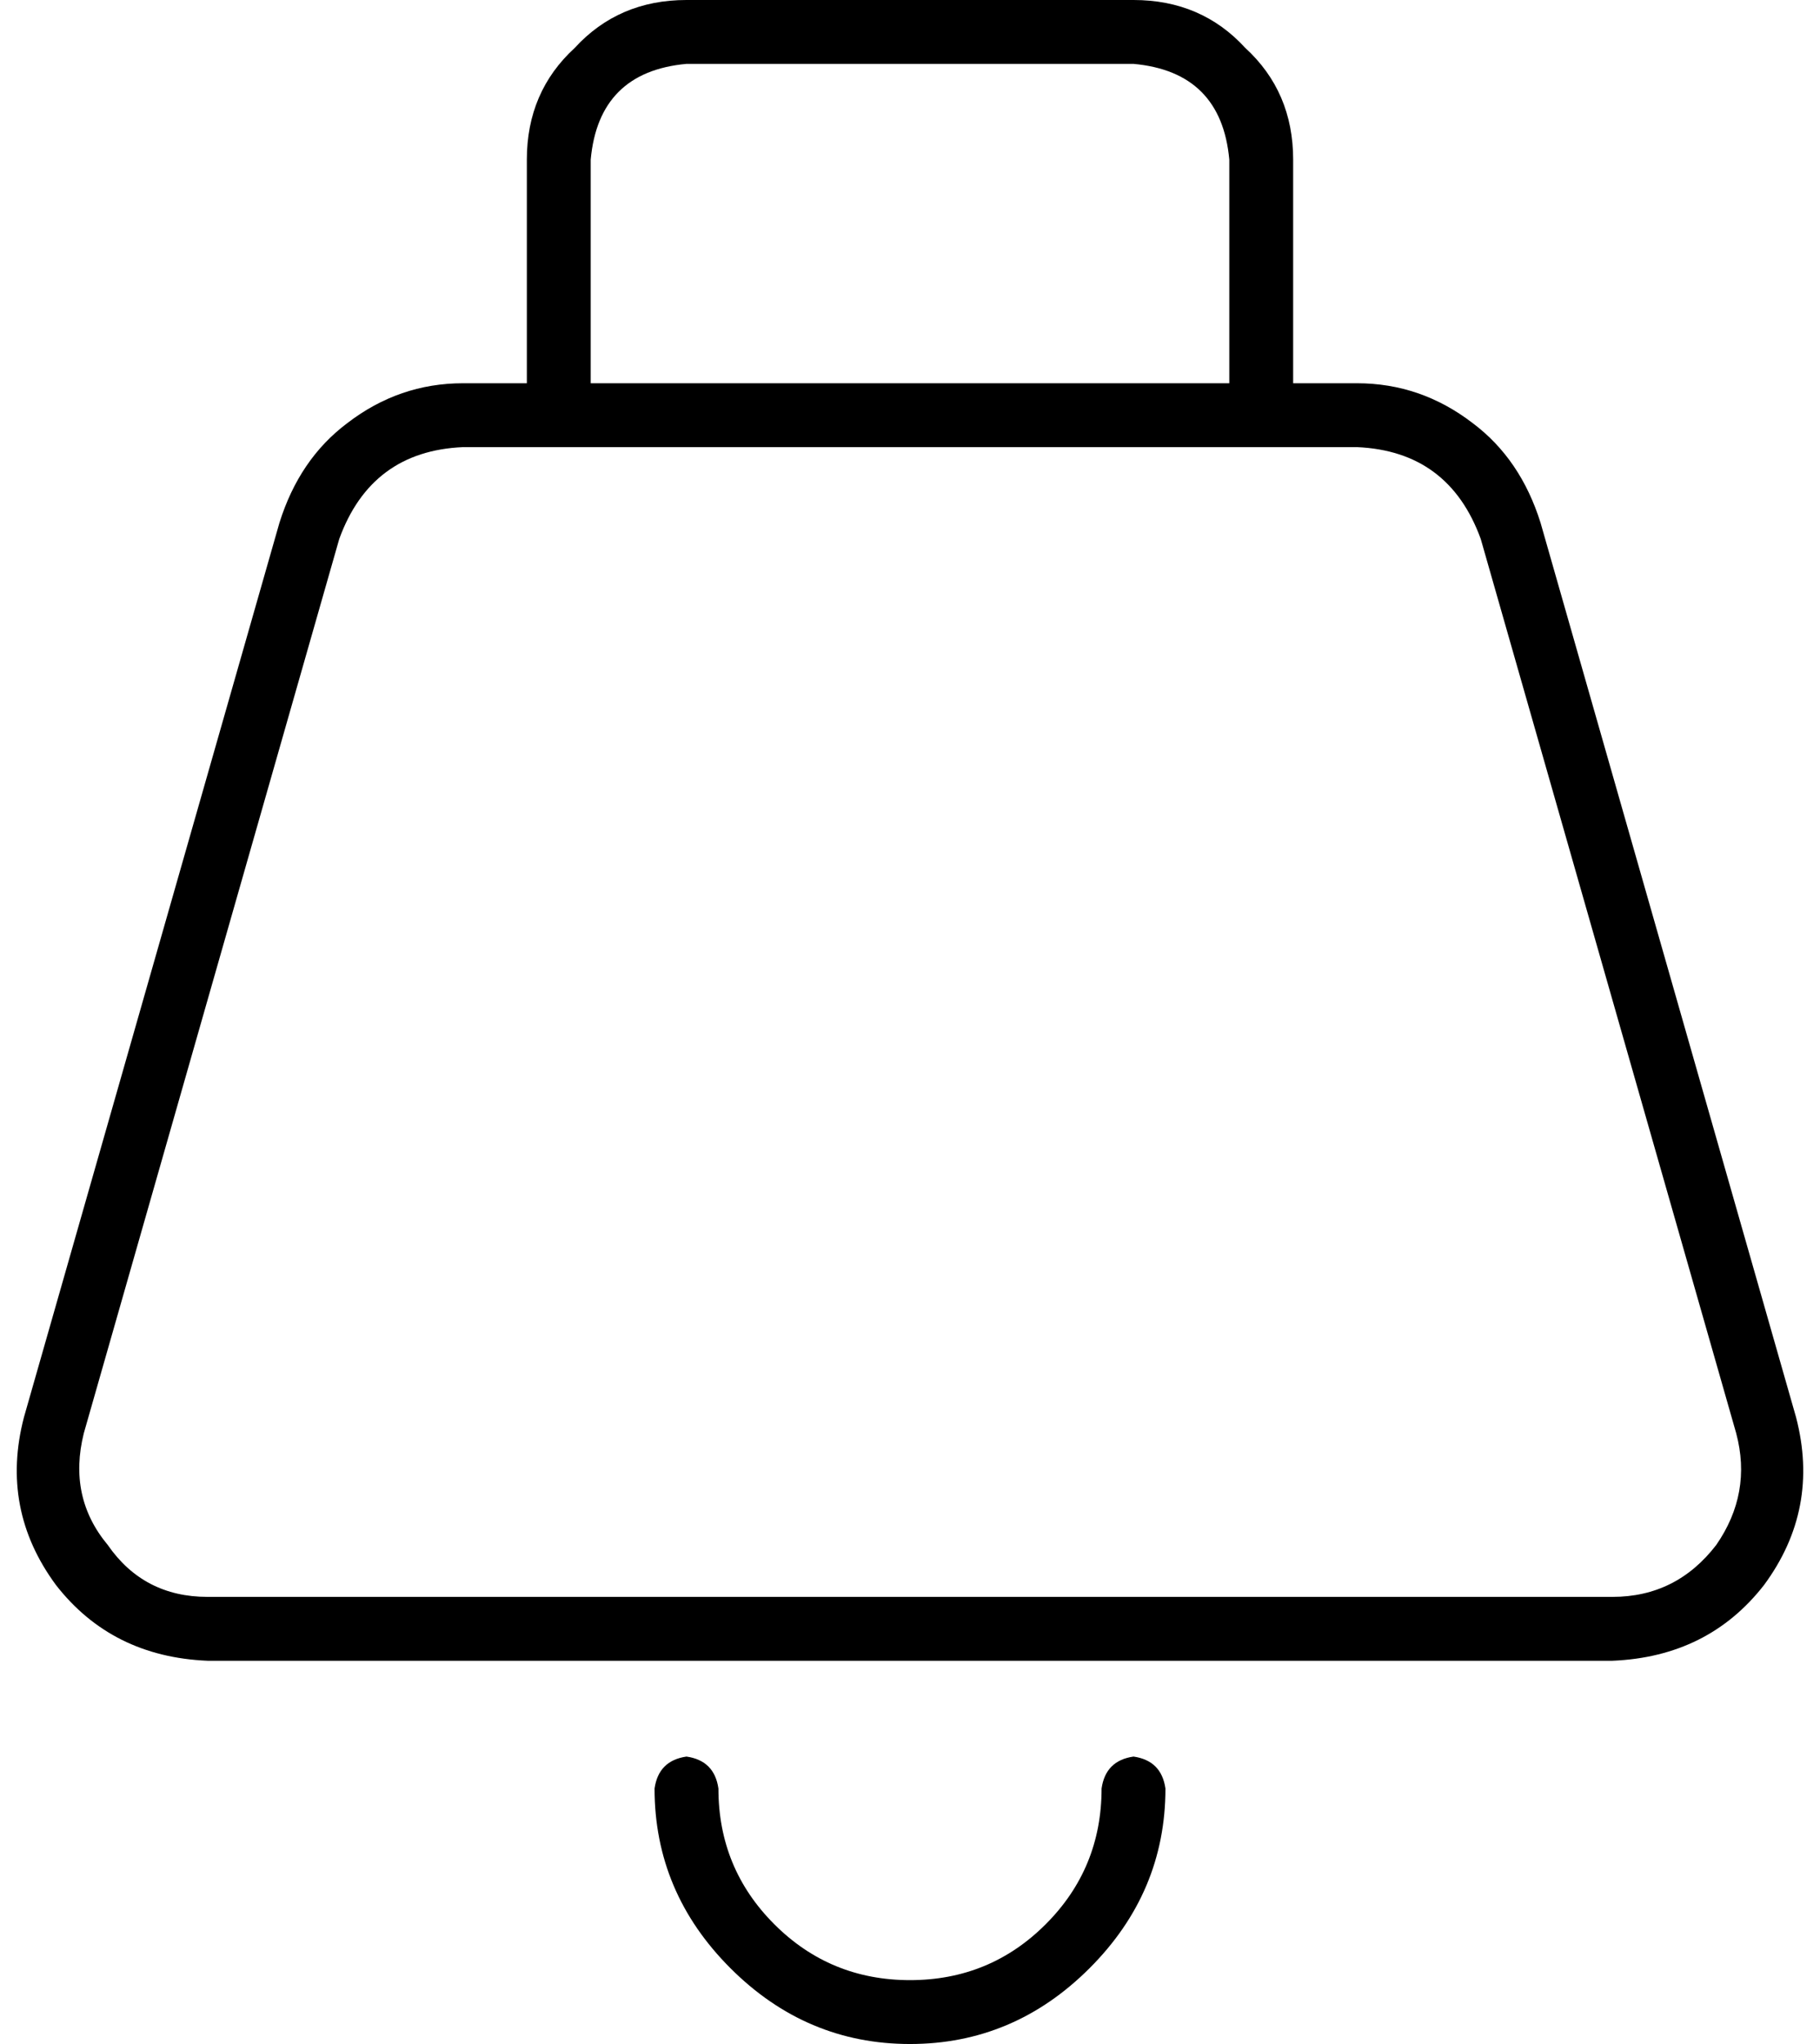 <svg viewBox="0 0 456 512">
  <path
    d="M 172 16 L 284 16 Q 306 18 308 40 L 308 96 L 148 96 L 148 40 Q 150 18 172 16 L 172 16 Z M 132 40 L 132 96 L 116 96 Q 100 96 87 106 Q 75 115 70 131 L 6 355 Q 0 378 14 397 Q 28 415 52 416 L 404 416 Q 428 415 442 397 Q 456 378 450 355 L 386 131 Q 381 115 369 106 Q 356 96 340 96 L 324 96 L 324 40 Q 324 23 312 12 Q 301 0 284 0 L 172 0 Q 155 0 144 12 Q 132 23 132 40 L 132 40 Z M 140 112 L 316 112 L 340 112 Q 363 113 371 135 L 435 359 Q 439 374 430 387 Q 420 400 404 400 L 52 400 Q 36 400 27 387 Q 17 375 21 359 L 85 135 Q 93 113 116 112 L 140 112 L 140 112 Z M 180 448 Q 179 441 172 440 Q 165 441 164 448 Q 164 474 183 493 Q 202 512 228 512 Q 254 512 273 493 Q 292 474 292 448 Q 291 441 284 440 Q 277 441 276 448 Q 276 468 262 482 Q 248 496 228 496 Q 208 496 194 482 Q 180 468 180 448 L 180 448 Z"
  />
</svg>